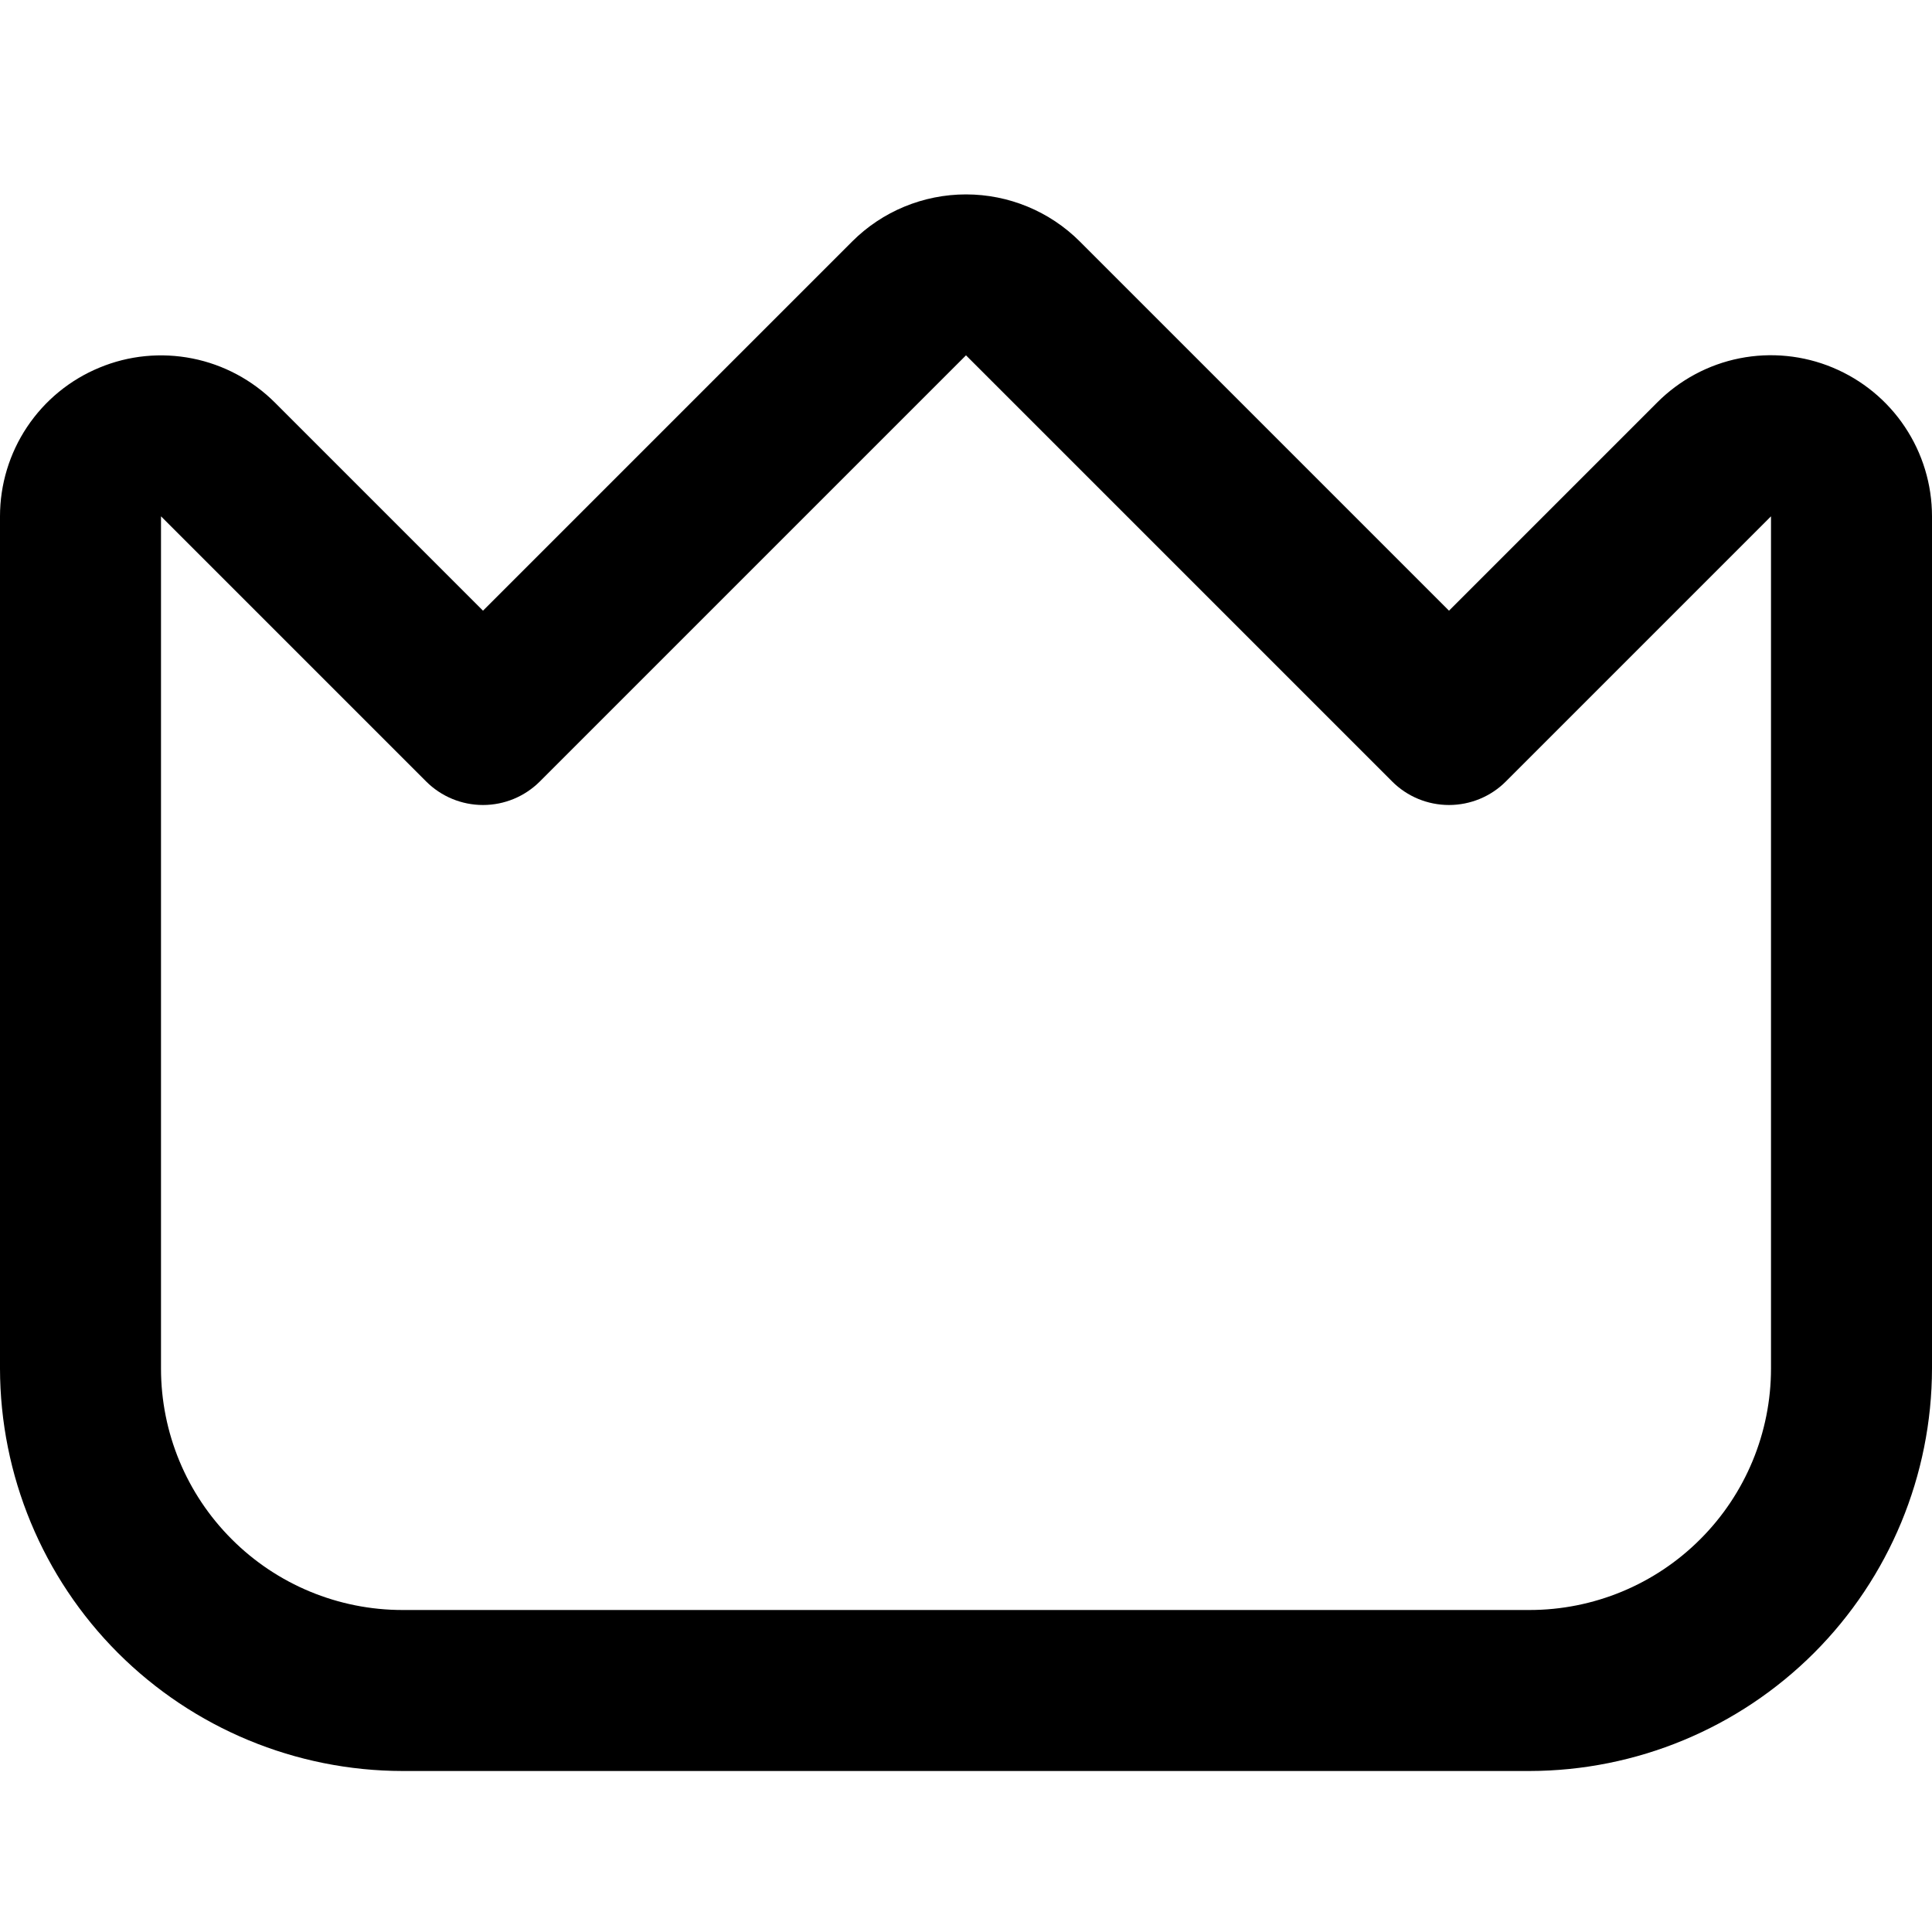 <svg width="24" height="24" viewBox="0 0 24 24" fill="none" xmlns="http://www.w3.org/2000/svg">
<g clip-path="url(#clip0)">
<path d="M22.766 4.566C22.401 4.414 21.998 4.374 21.61 4.451C21.222 4.528 20.865 4.72 20.586 5L18 7.586L13.414 3C13.039 2.625 12.53 2.415 12 2.415C11.47 2.415 10.961 2.625 10.586 3L6 7.586L3.414 5C3.134 4.721 2.778 4.53 2.39 4.453C2.002 4.376 1.6 4.415 1.235 4.567C0.869 4.718 0.557 4.974 0.337 5.303C0.117 5.632 8.44486e-05 6.019 0 6.414L0 17C0.002 18.326 0.529 19.597 1.466 20.534C2.404 21.471 3.674 21.998 5 22H19C20.326 21.998 21.596 21.471 22.534 20.534C23.471 19.597 23.998 18.326 24 17V6.414C24 6.019 23.883 5.632 23.663 5.303C23.444 4.974 23.131 4.718 22.766 4.566ZM22 17C22 17.796 21.684 18.559 21.121 19.121C20.559 19.684 19.796 20 19 20H5C4.204 20 3.441 19.684 2.879 19.121C2.316 18.559 2 17.796 2 17V6.414L5.293 9.707C5.481 9.895 5.735 10 6 10C6.265 10 6.519 9.895 6.707 9.707L12 4.414L17.293 9.707C17.48 9.895 17.735 10 18 10C18.265 10 18.52 9.895 18.707 9.707L22 6.414V17Z" fill="black"/>
</g>
<defs>
<clipPath id="clip0">
<rect width="24" height="24" fill="white"/>
</clipPath>
</defs>
</svg>
